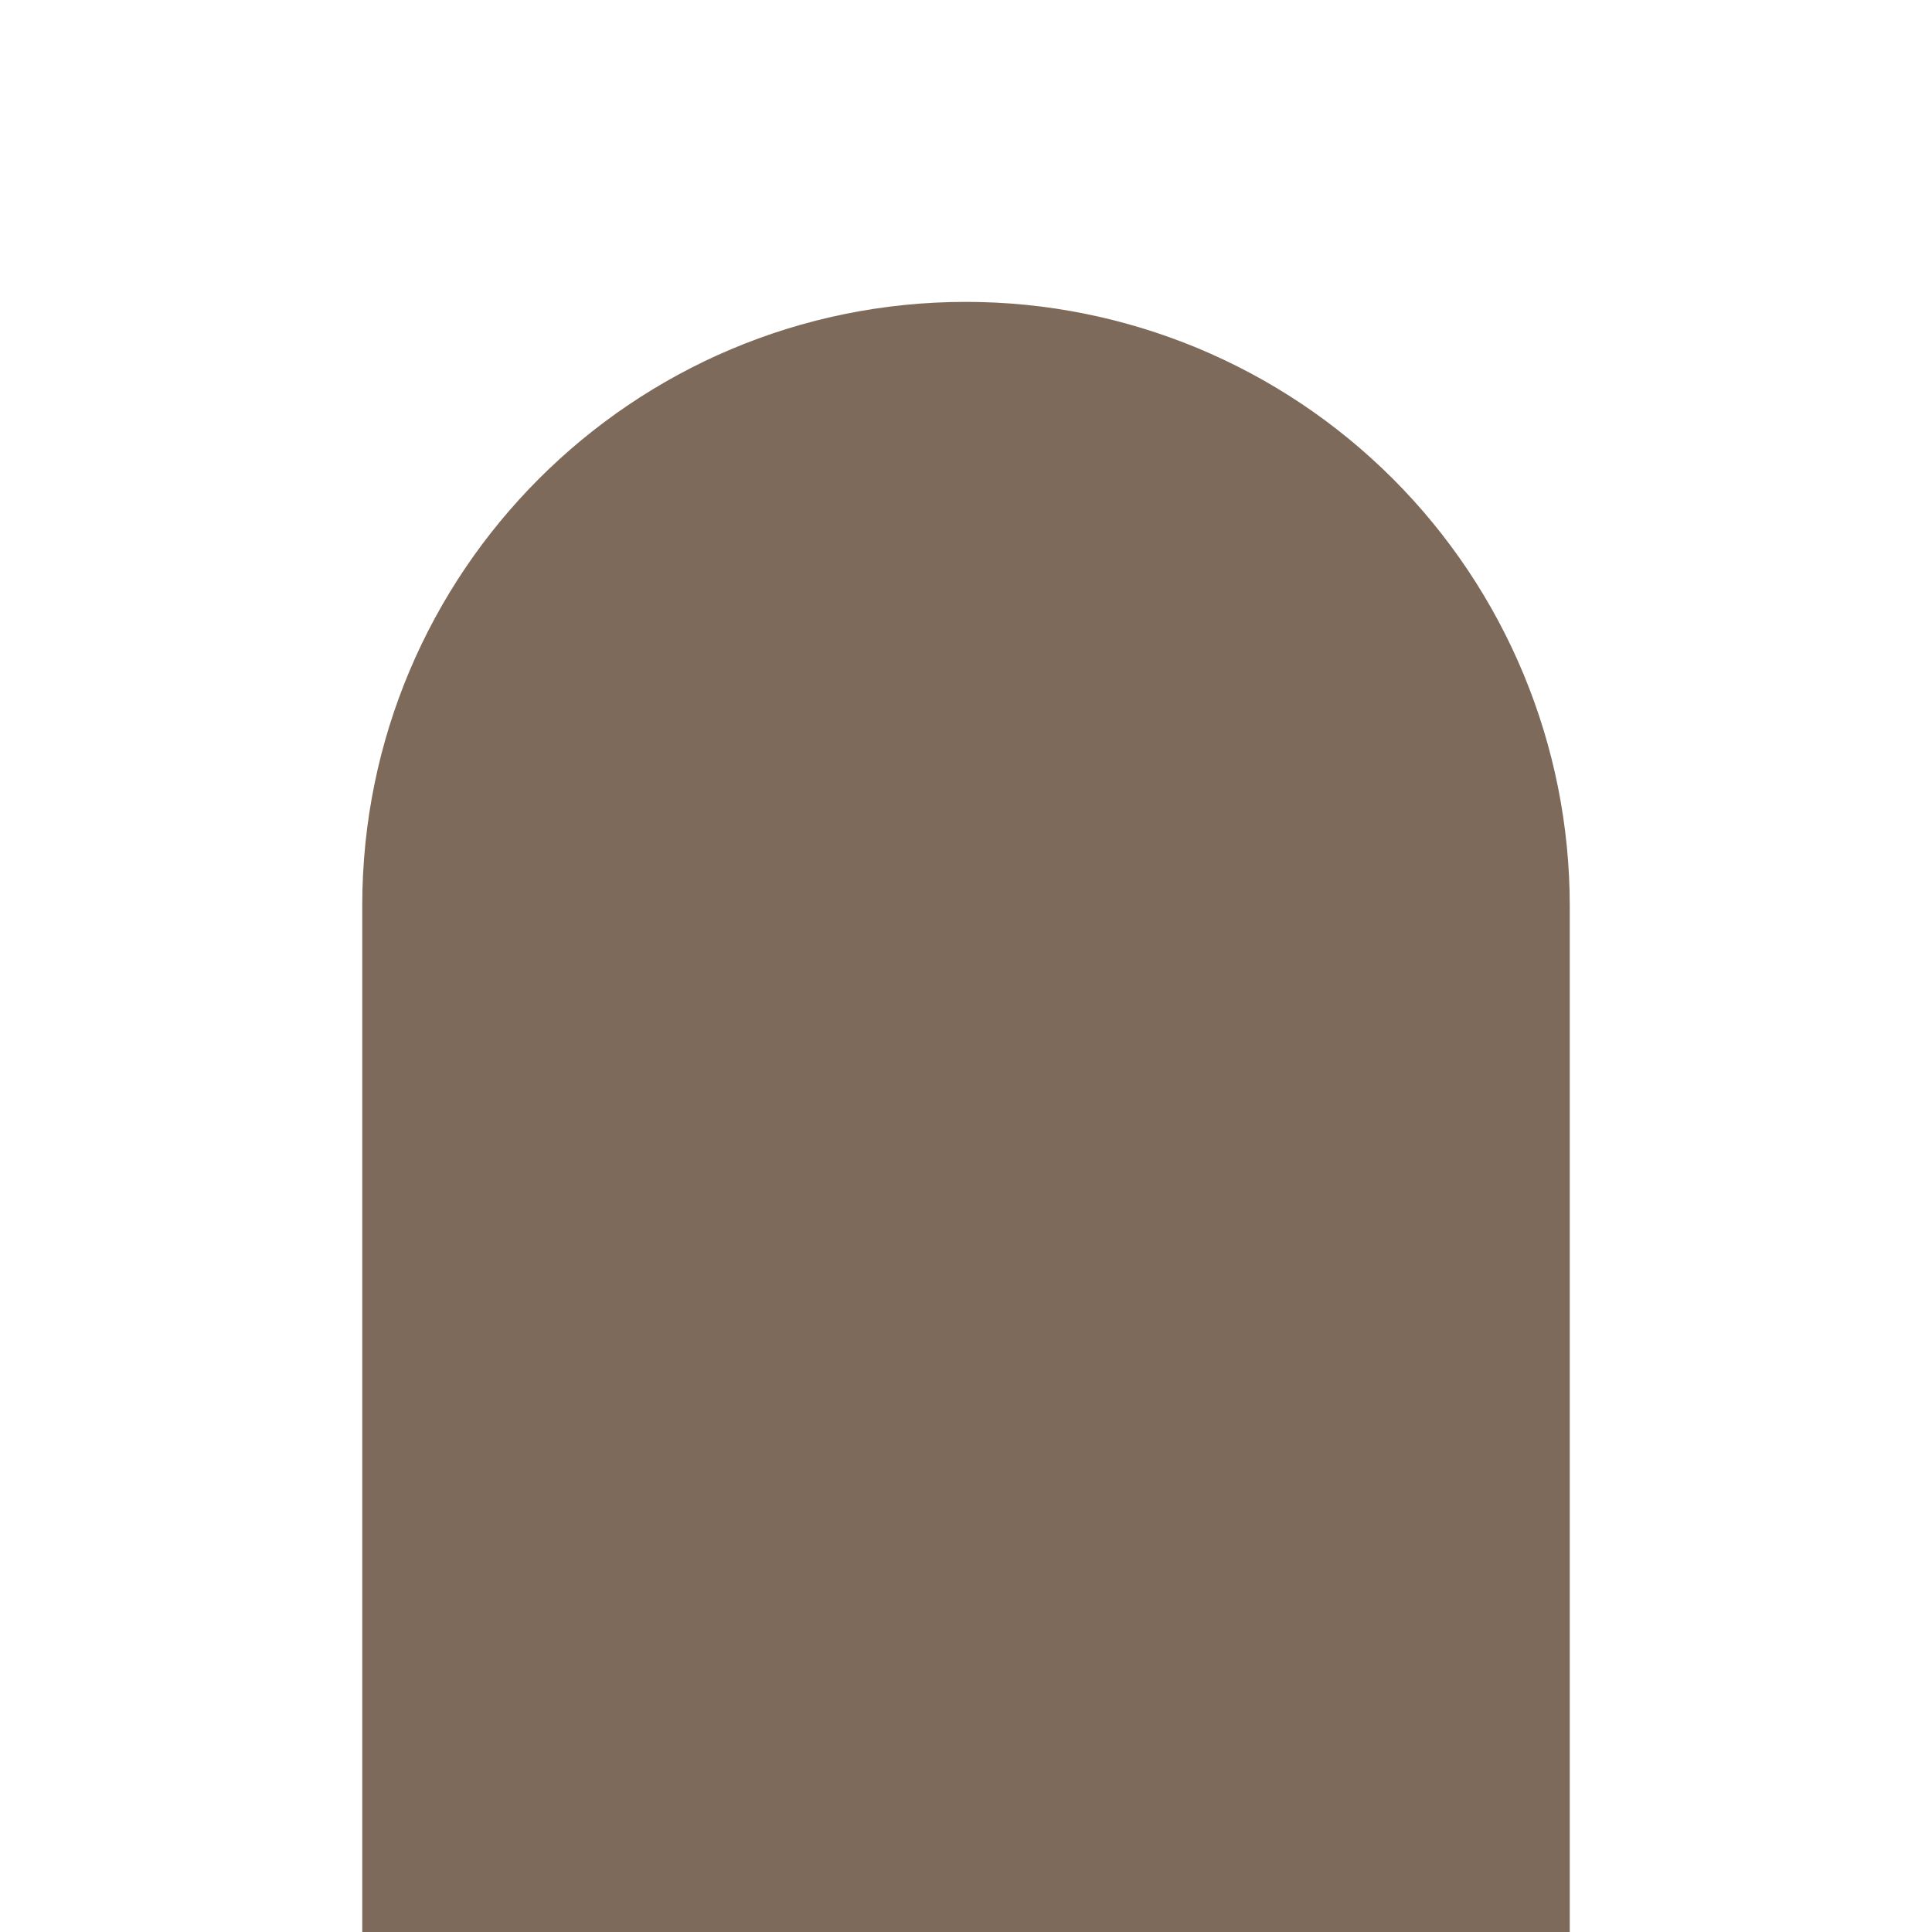 <?xml version="1.0" encoding="UTF-8"?><svg id="Layer_1" xmlns="http://www.w3.org/2000/svg" viewBox="0 0 64 64"><defs><style>.cls-1{fill:none;}.cls-2{fill:#7d6a5a;fill-rule:evenodd;}</style></defs><rect class="cls-1" x="0" y="0" width="64" height="64"/><path class="cls-2" d="M12,64h40V30c0-5.3-2.11-10.39-5.86-14.14-3.75-3.75-8.84-5.86-14.14-5.86h0c-11.05,0-20,8.95-20,20v34Z"/></svg>